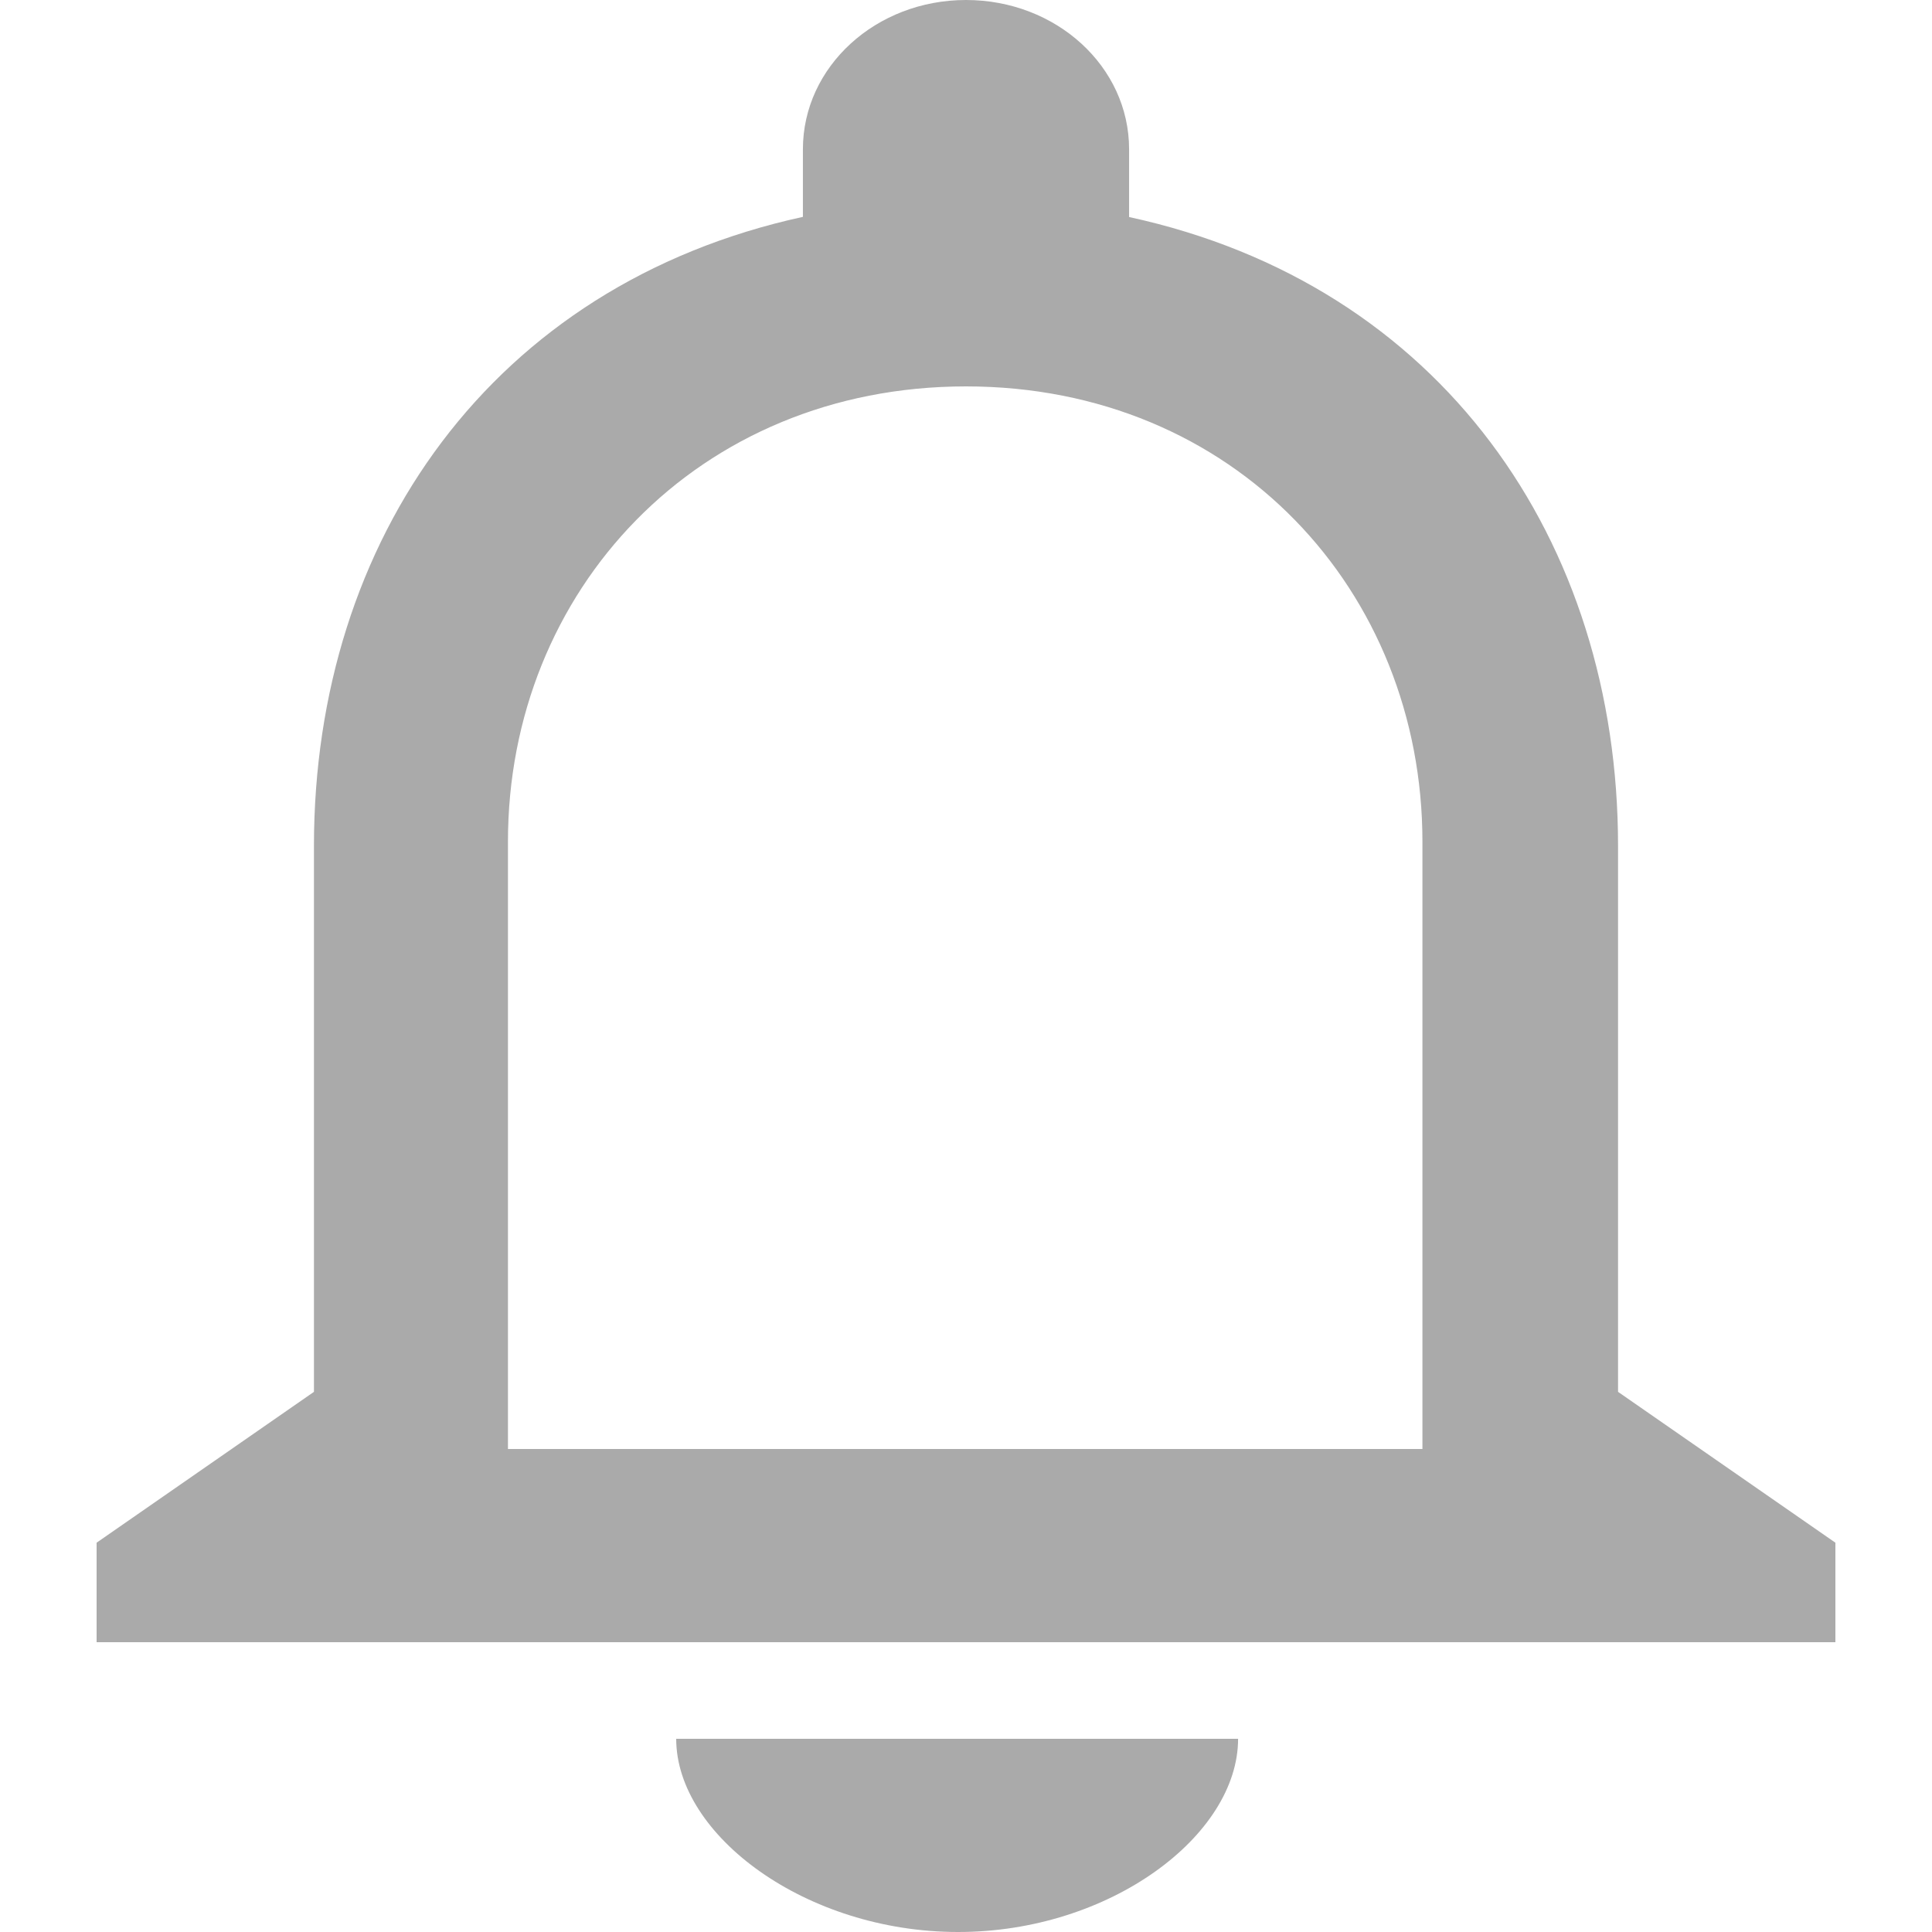 <?xml version="1.0" encoding="UTF-8"?>
<svg width="12px" height="12px" viewBox="0 0 12 12" version="1.1" xmlns="http://www.w3.org/2000/svg" xmlns:xlink="http://www.w3.org/1999/xlink">
    <title>通知</title>
    <g id="-界面合集" stroke="none" stroke-width="1" fill="none" fill-rule="evenodd">
        <g id="01-保养计划备份-2" transform="translate(-944, -224)" fill-rule="nonzero">
            <g id="通知" transform="translate(944, 224)">
                <rect id="矩形" fill="#000000" opacity="0" x="0" y="0" width="12" height="12"></rect>
                <path d="M5.951,12 C6.895,12 7.69,11.4 7.69,10.8 L4.2,10.8 C4.2,11.4 5.007,12 5.951,12 Z M10.05,8.645 L10.05,5.255 C10.05,3.357 8.95,1.768 7.013,1.348 L7.013,0.927 C7.013,0.413 6.56,0 6,0 C5.44,0 4.987,0.414 4.987,0.927 L4.987,1.347 C3.057,1.768 1.95,3.351 1.95,5.254 L1.95,8.645 L0.6,9.582 L0.6,10.2 L11.4,10.2 L11.4,9.582 L10.05,8.645 Z M8.835,9 L3.155,9 L3.155,5.229 C3.154,3.67 4.333,2.4 6,2.4 C7.667,2.4 8.835,3.67 8.835,5.229 L8.835,9 Z" id="形状" fill="#AAAAAA"></path>
            </g>
        </g>
    </g>
</svg>